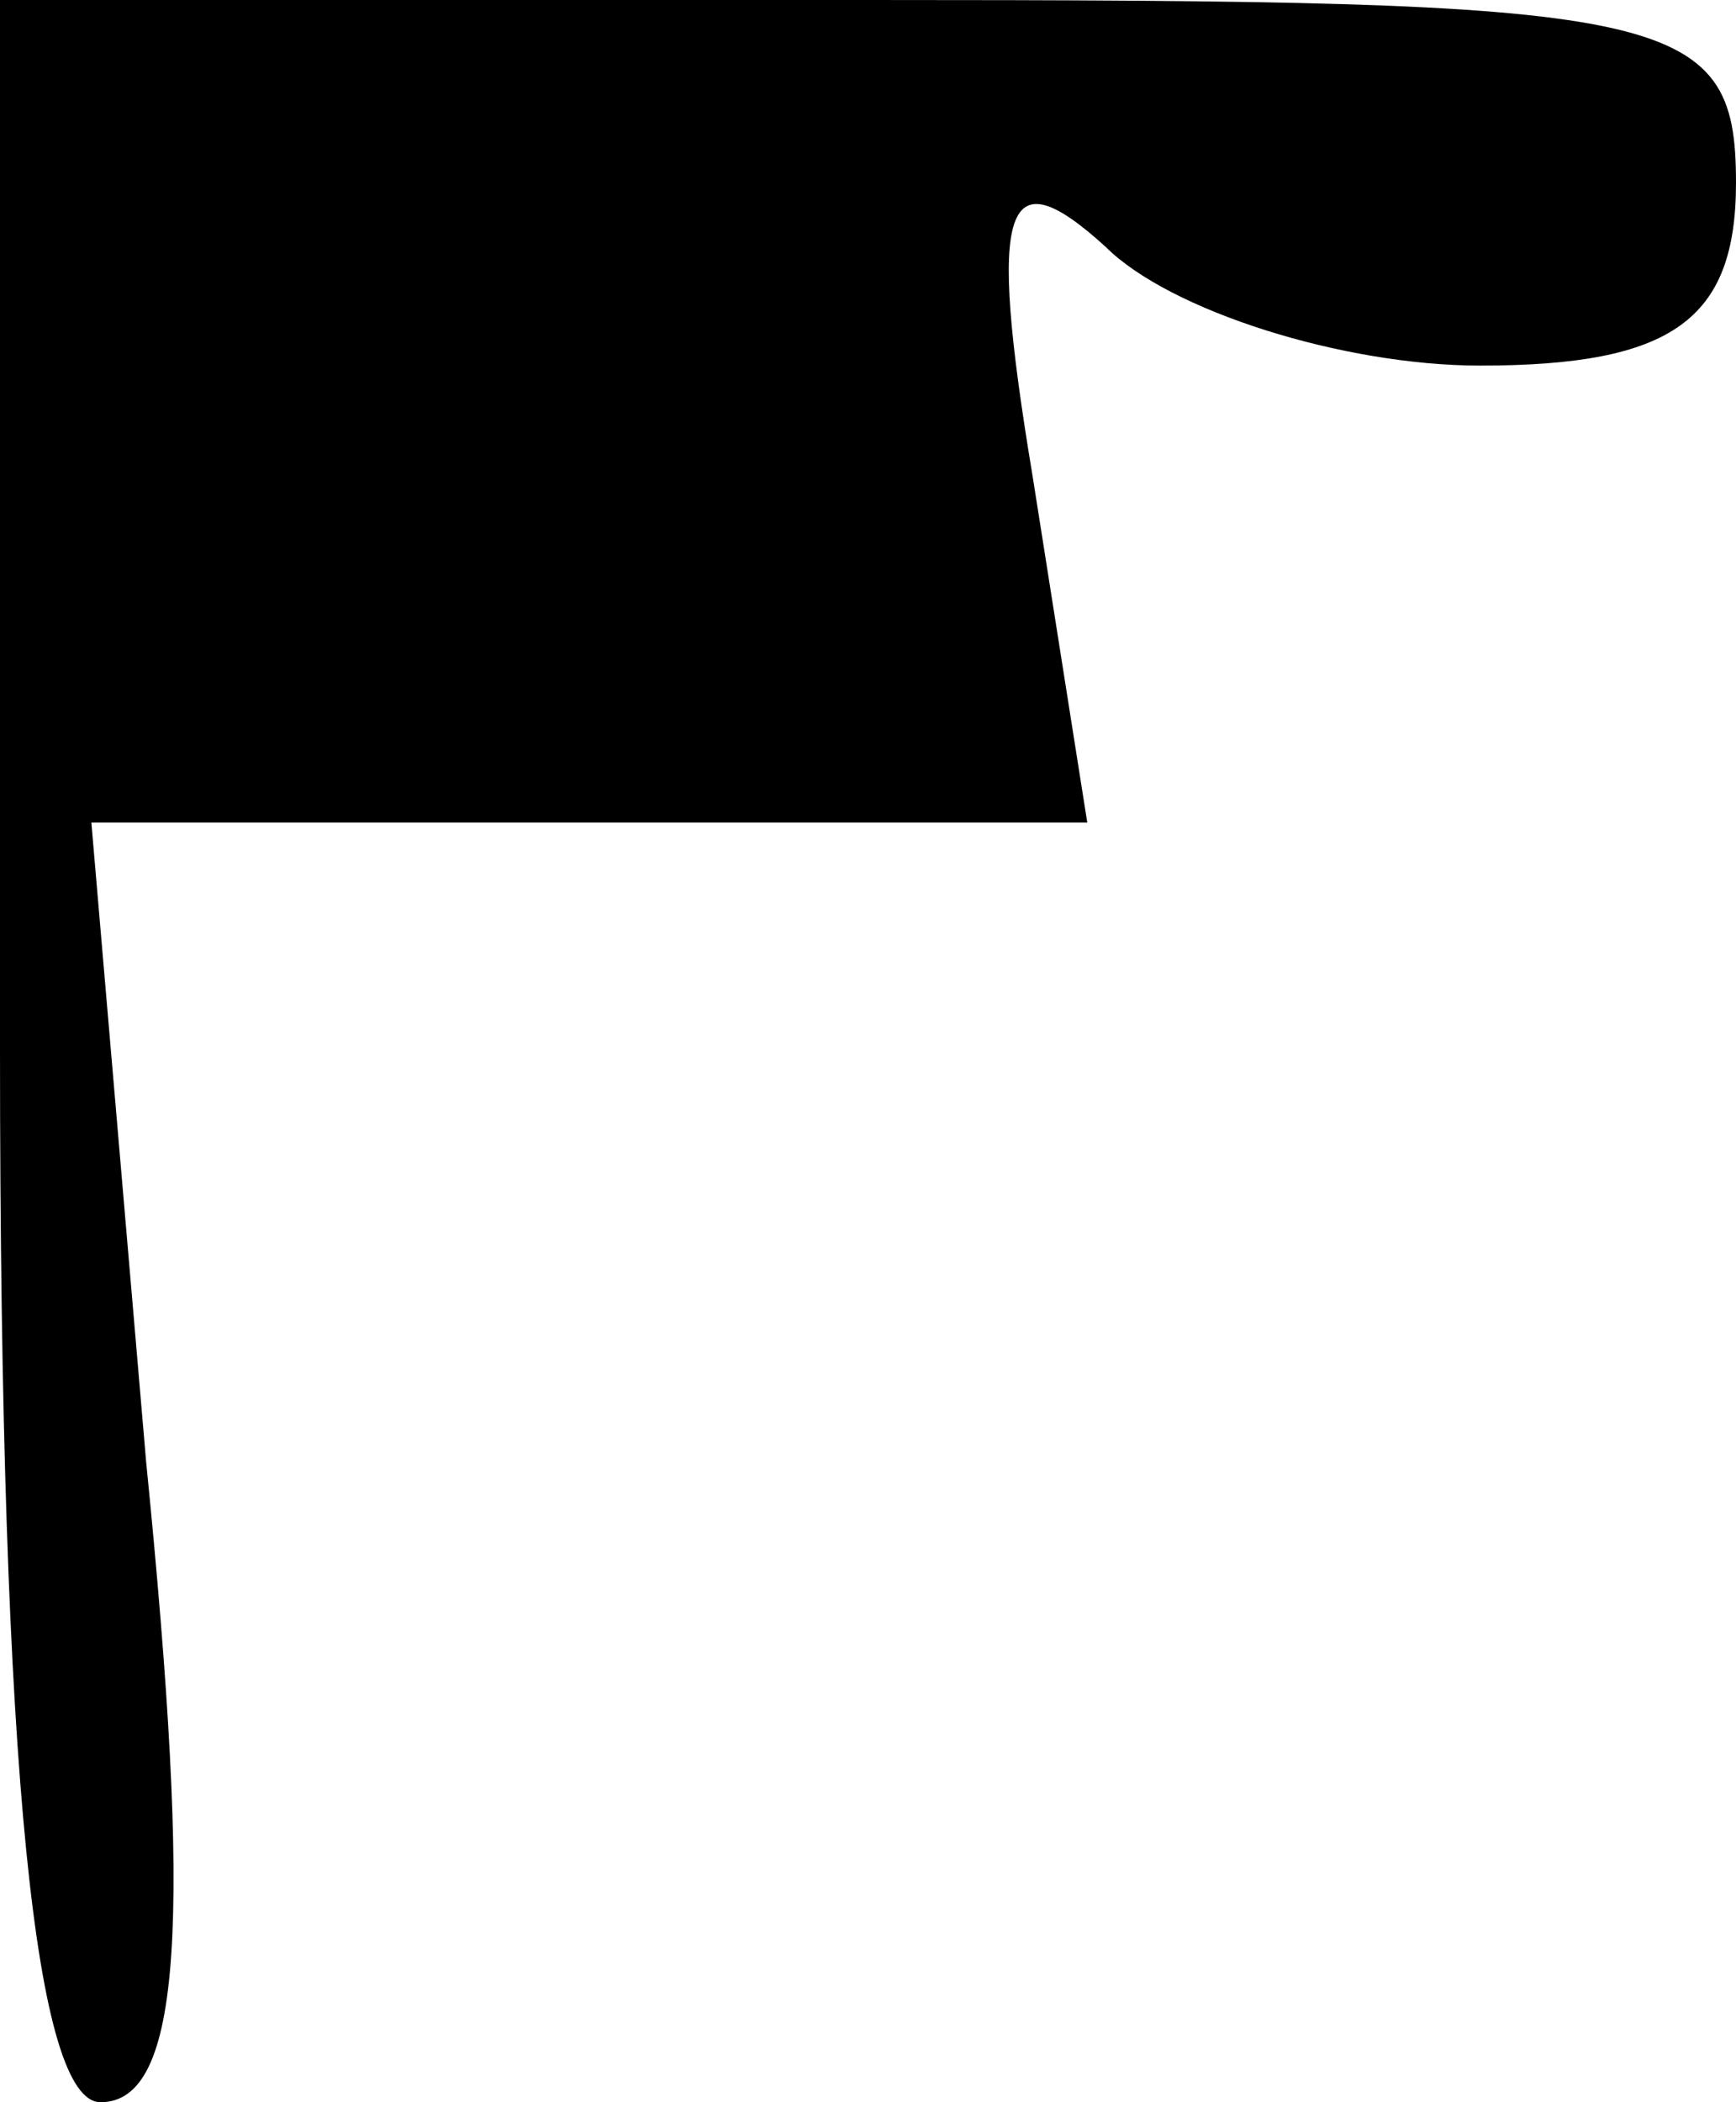 <?xml version="1.0" standalone="no"?>
<!DOCTYPE svg PUBLIC "-//W3C//DTD SVG 20010904//EN"
 "http://www.w3.org/TR/2001/REC-SVG-20010904/DTD/svg10.dtd">
<svg version="1.0" xmlns="http://www.w3.org/2000/svg"
 width="19pt" height="23pt" viewBox="0 0 19 23"
 preserveAspectRatio="xMidYMid meet">
<g transform="translate(0,23) scale(0.1,-0.1)"
fill="#000000" stroke="none">
<path fill="#000000" stroke="none" d="M0 115 c0 -80 4 -115 11 -115 9 0 10
20 5 70 l-6 70 54 0 55 0 -6 38 c-5 30 -3 35 8 25 7 -7 26 -13 41 -13 21 0 28
5 28 20 0 19 -7 20 -95 20 l-95 0 0 -115z"/>
</g>
</svg>

